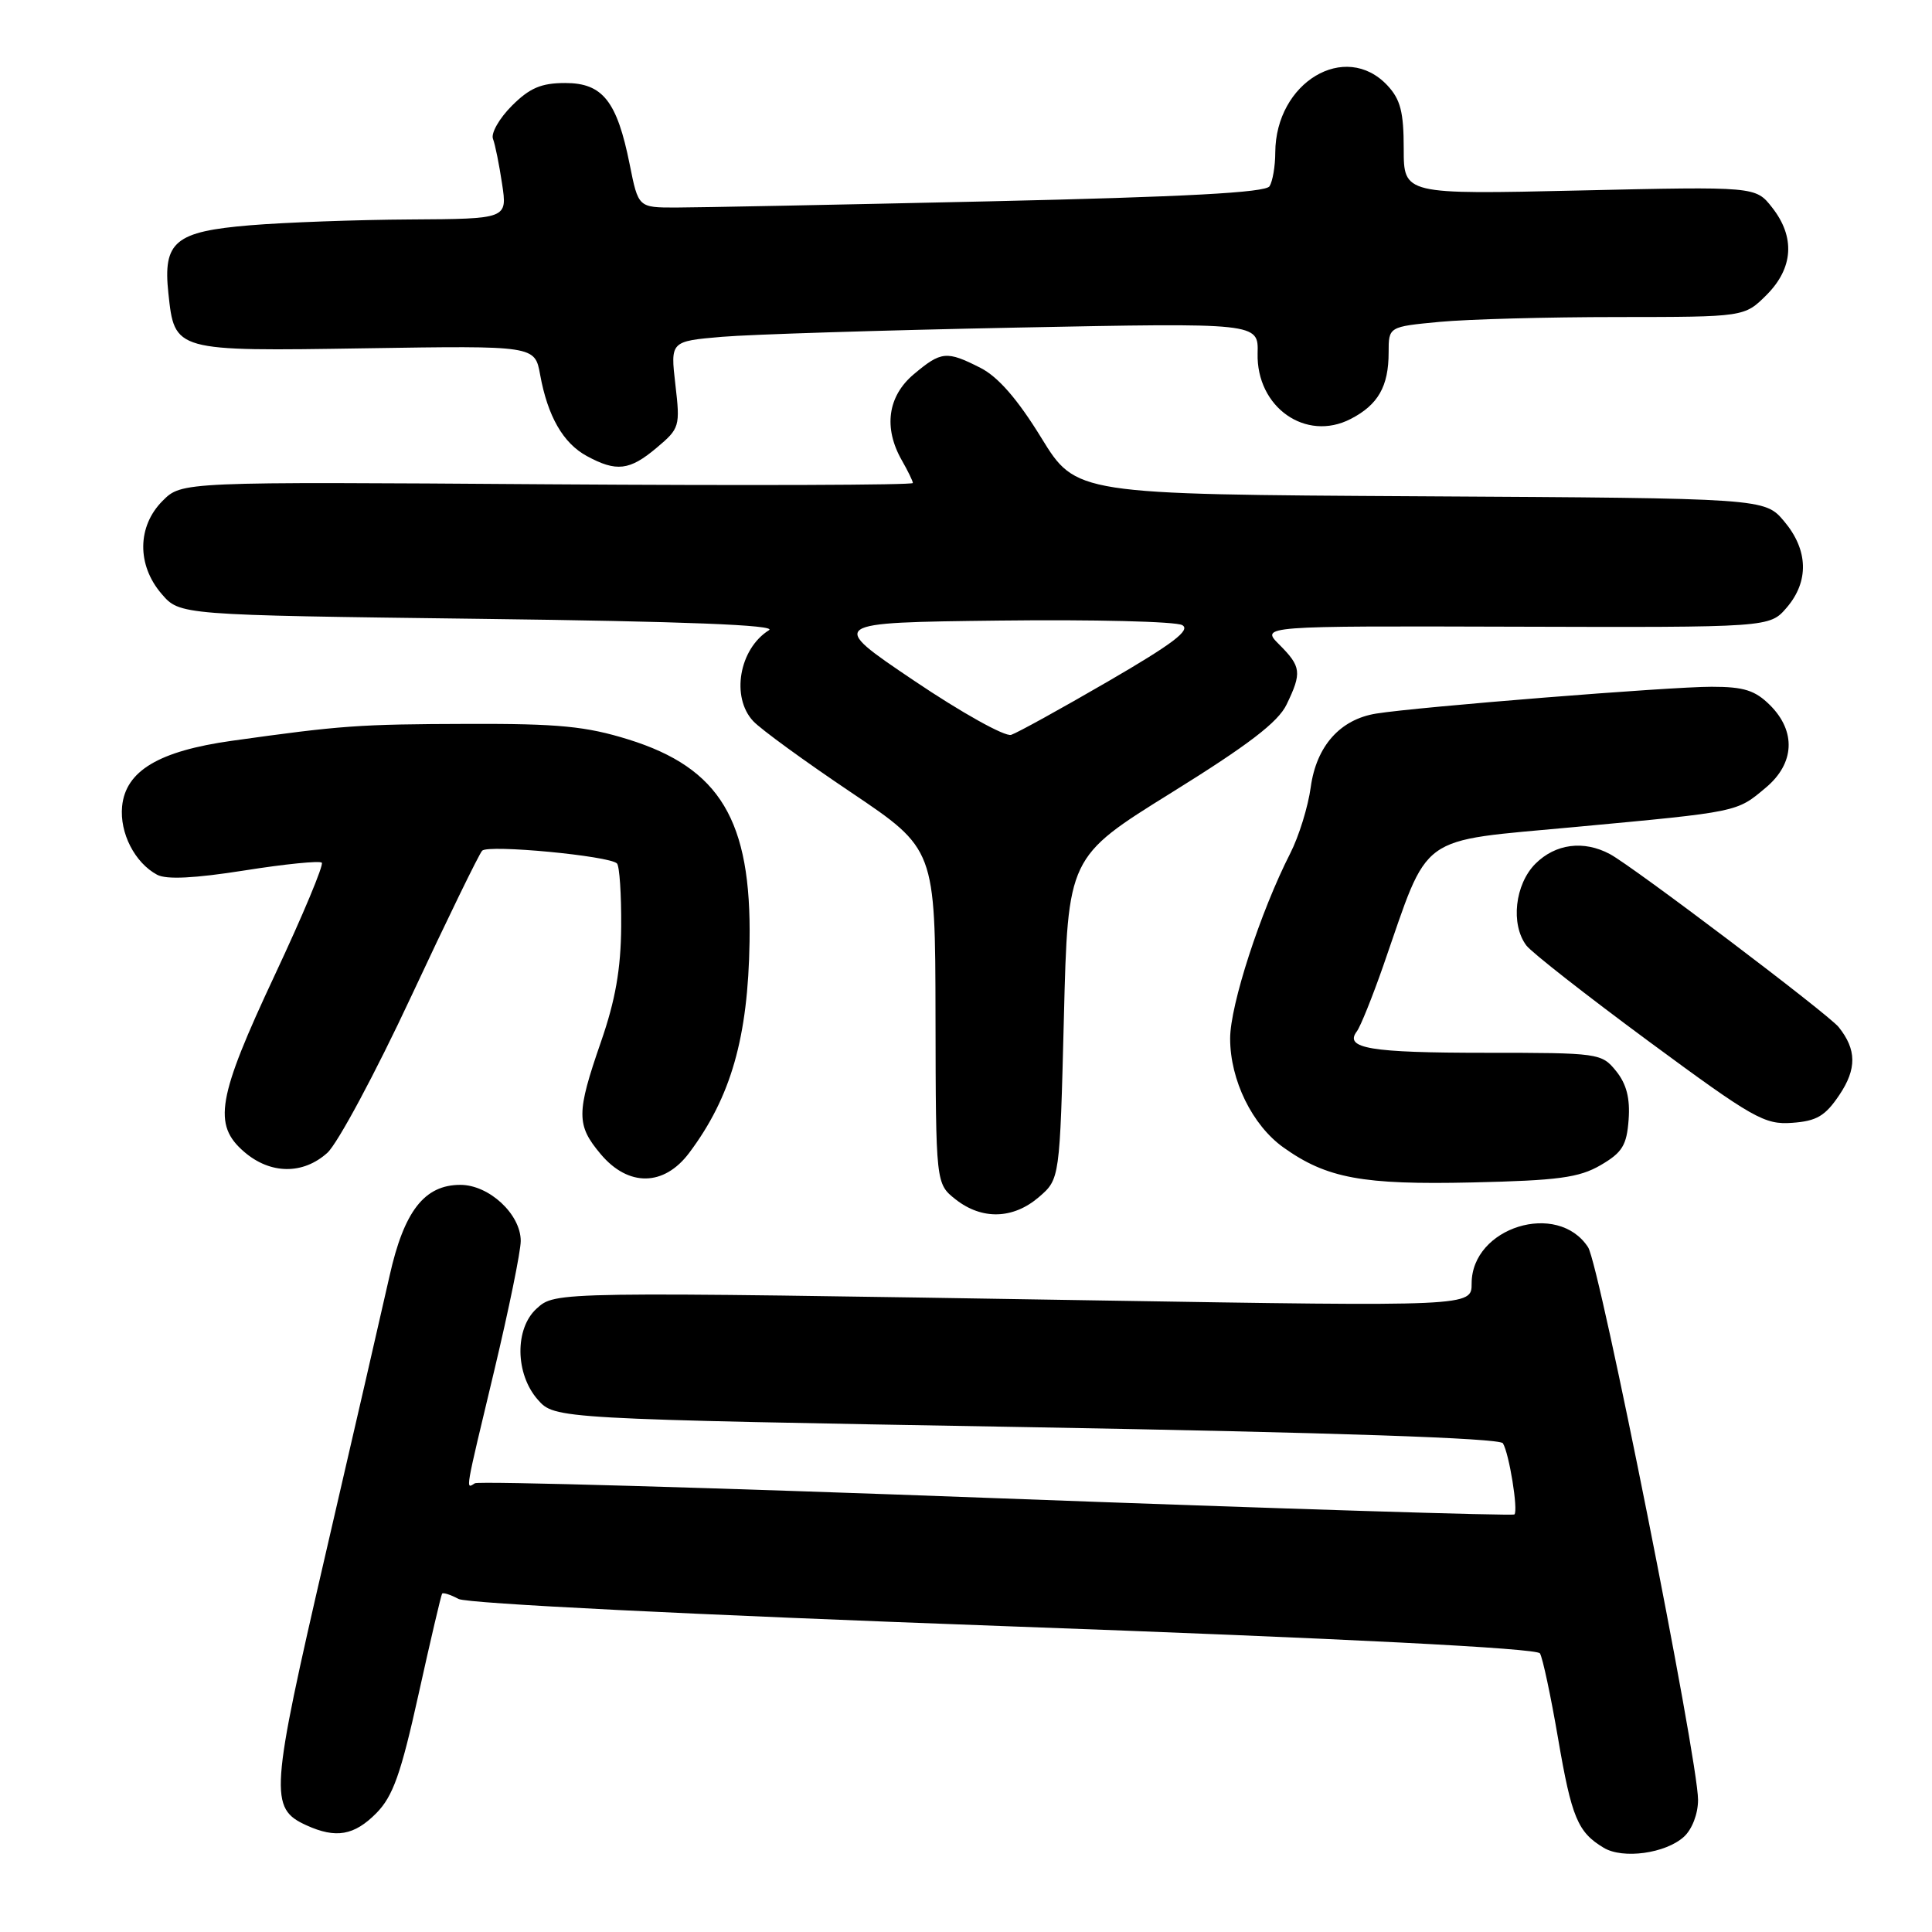 <?xml version="1.0" encoding="UTF-8" standalone="no"?>
<!DOCTYPE svg PUBLIC "-//W3C//DTD SVG 1.1//EN" "http://www.w3.org/Graphics/SVG/1.1/DTD/svg11.dtd" >
<svg xmlns="http://www.w3.org/2000/svg" xmlns:xlink="http://www.w3.org/1999/xlink" version="1.1" viewBox="0 0 256 256">
 <g >
 <path fill="currentColor"
d=" M 223.12 243.39 C 224.21 242.40 225.00 240.35 225.00 238.49 C 225.00 233.11 211.97 167.65 210.43 165.27 C 206.40 159.07 195.00 162.62 195.00 170.06 C 195.00 173.12 195.00 173.12 145.25 172.31 C 73.17 171.14 73.61 171.13 71.10 173.40 C 68.19 176.04 68.26 182.05 71.25 185.45 C 73.50 188.01 73.50 188.01 136.00 189.10 C 176.98 189.82 198.72 190.56 199.14 191.24 C 199.97 192.57 201.19 200.14 200.67 200.67 C 200.45 200.88 169.58 199.92 132.06 198.52 C 94.55 197.12 63.44 196.23 62.93 196.54 C 61.68 197.31 61.55 198.08 65.50 181.57 C 67.42 173.52 69.00 165.81 69.00 164.43 C 69.00 160.89 64.81 157.00 61.00 157.00 C 56.24 157.00 53.54 160.47 51.62 169.06 C 50.70 173.15 46.88 189.78 43.12 206.00 C 35.80 237.64 35.66 239.61 40.60 241.86 C 44.51 243.64 46.93 243.22 49.87 240.25 C 52.07 238.01 53.12 235.07 55.46 224.50 C 57.04 217.35 58.45 211.35 58.58 211.17 C 58.72 210.99 59.70 211.30 60.76 211.87 C 61.90 212.48 91.71 213.96 133.05 215.47 C 178.52 217.12 203.63 218.40 204.05 219.08 C 204.41 219.66 205.49 224.73 206.45 230.34 C 208.25 240.85 209.06 242.78 212.50 244.84 C 215.04 246.37 220.69 245.59 223.12 243.39 Z  M 137.66 158.62 C 140.43 156.23 140.43 156.23 140.97 134.90 C 141.50 113.56 141.50 113.56 155.23 105.03 C 165.42 98.70 169.36 95.69 170.48 93.35 C 172.52 89.13 172.42 88.33 169.52 85.42 C 167.03 82.94 167.03 82.94 200.76 83.04 C 234.48 83.14 234.48 83.14 236.74 80.52 C 239.73 77.04 239.61 72.88 236.42 69.09 C 233.84 66.02 233.84 66.02 188.21 65.76 C 142.58 65.50 142.58 65.50 137.97 58.00 C 134.83 52.89 132.26 49.94 129.93 48.75 C 125.43 46.46 124.72 46.53 121.08 49.59 C 117.62 52.50 117.04 56.69 119.50 61.00 C 120.29 62.38 120.95 63.73 120.96 64.00 C 120.98 64.28 99.19 64.35 72.54 64.17 C 24.07 63.83 24.07 63.83 21.54 66.37 C 18.18 69.73 18.12 74.87 21.41 78.69 C 23.82 81.50 23.82 81.50 63.66 82.00 C 90.81 82.34 102.99 82.82 101.90 83.50 C 97.94 85.97 96.83 92.38 99.81 95.56 C 100.81 96.63 106.64 100.88 112.78 105.00 C 123.92 112.50 123.92 112.50 123.96 134.68 C 124.00 156.85 124.00 156.85 126.63 158.93 C 130.12 161.67 134.25 161.55 137.66 158.62 Z  M 212.09 154.39 C 214.96 152.72 215.55 151.76 215.80 148.37 C 216.01 145.53 215.52 143.63 214.14 141.92 C 212.22 139.55 211.86 139.50 196.84 139.50 C 181.58 139.50 178.07 138.92 179.79 136.66 C 180.27 136.02 181.84 132.12 183.28 128.00 C 189.50 110.14 187.53 111.56 208.72 109.58 C 230.49 107.55 230.09 107.64 234.01 104.34 C 237.80 101.15 238.01 96.92 234.55 93.45 C 232.56 91.47 231.08 91.00 226.80 91.00 C 221.33 90.99 187.93 93.66 182.37 94.55 C 177.58 95.31 174.43 98.85 173.68 104.30 C 173.33 106.89 172.11 110.82 170.98 113.04 C 167.01 120.82 163.00 133.17 163.00 137.61 C 163.00 143.12 165.93 149.10 170.07 152.05 C 175.81 156.14 180.54 157.01 195.09 156.68 C 206.47 156.42 209.23 156.05 212.09 154.39 Z  M 91.33 152.75 C 96.86 145.37 99.12 137.46 99.32 124.78 C 99.58 108.71 95.41 101.76 83.26 97.98 C 77.66 96.24 74.02 95.88 62.00 95.92 C 47.48 95.96 45.21 96.13 30.71 98.16 C 21.03 99.52 16.64 102.15 16.18 106.85 C 15.84 110.38 17.86 114.32 20.82 115.91 C 22.06 116.57 25.79 116.38 32.39 115.34 C 37.75 114.49 42.36 114.03 42.64 114.31 C 42.92 114.59 40.13 121.27 36.43 129.16 C 28.78 145.48 28.17 149.03 32.36 152.63 C 35.83 155.62 40.16 155.66 43.38 152.75 C 44.74 151.51 49.75 142.18 54.50 132.00 C 59.25 121.83 63.48 113.15 63.89 112.72 C 64.72 111.88 80.73 113.40 81.75 114.41 C 82.09 114.75 82.34 118.51 82.31 122.77 C 82.27 128.41 81.54 132.55 79.62 138.08 C 76.36 147.49 76.36 149.08 79.59 152.92 C 83.26 157.29 87.99 157.22 91.33 152.75 Z  M 243.73 145.08 C 246.04 141.64 246.02 139.07 243.63 136.09 C 242.25 134.37 216.36 114.79 213.32 113.17 C 209.84 111.31 206.11 111.80 203.45 114.45 C 200.73 117.18 200.14 122.47 202.25 125.28 C 202.94 126.20 210.25 131.92 218.50 138.01 C 232.32 148.20 233.81 149.05 237.47 148.78 C 240.72 148.55 241.85 147.88 243.73 145.08 Z  M 87.00 59.34 C 90.06 56.77 90.14 56.51 89.49 50.95 C 88.83 45.22 88.83 45.22 95.66 44.63 C 99.42 44.31 116.96 43.76 134.62 43.41 C 166.75 42.77 166.75 42.77 166.64 46.82 C 166.46 53.96 173.03 58.59 178.98 55.51 C 182.61 53.64 184.00 51.19 184.00 46.71 C 184.00 43.29 184.00 43.29 190.75 42.65 C 194.46 42.30 205.07 42.01 214.33 42.01 C 231.15 42.00 231.15 42.00 234.08 39.08 C 237.63 35.52 237.90 31.41 234.81 27.49 C 232.63 24.71 232.63 24.71 209.31 25.24 C 186.00 25.77 186.00 25.77 186.00 19.70 C 186.00 14.84 185.57 13.17 183.83 11.31 C 178.25 5.38 169.03 10.90 168.98 20.20 C 168.98 22.02 168.63 24.03 168.22 24.68 C 167.69 25.52 157.08 26.09 130.99 26.68 C 110.92 27.13 92.27 27.50 89.54 27.50 C 84.58 27.50 84.58 27.50 83.44 21.80 C 81.76 13.40 79.86 11.00 74.90 11.00 C 71.72 11.00 70.19 11.65 67.82 14.02 C 66.16 15.68 65.04 17.65 65.32 18.39 C 65.61 19.14 66.15 21.83 66.53 24.37 C 67.23 29.00 67.23 29.00 54.36 29.08 C 47.29 29.12 37.74 29.47 33.15 29.85 C 23.18 30.68 21.58 32.01 22.31 38.85 C 23.14 46.57 23.05 46.55 48.47 46.15 C 70.87 45.80 70.87 45.80 71.57 49.65 C 72.57 55.16 74.62 58.73 77.76 60.43 C 81.68 62.56 83.43 62.35 87.00 59.34 Z  M 121.10 90.18 C 109.71 82.50 109.71 82.50 132.41 82.23 C 144.89 82.08 155.80 82.35 156.65 82.83 C 157.82 83.48 155.43 85.29 146.84 90.28 C 140.59 93.91 134.81 97.10 133.99 97.37 C 133.17 97.65 127.37 94.41 121.10 90.18 Z "/>
</g>
</svg>